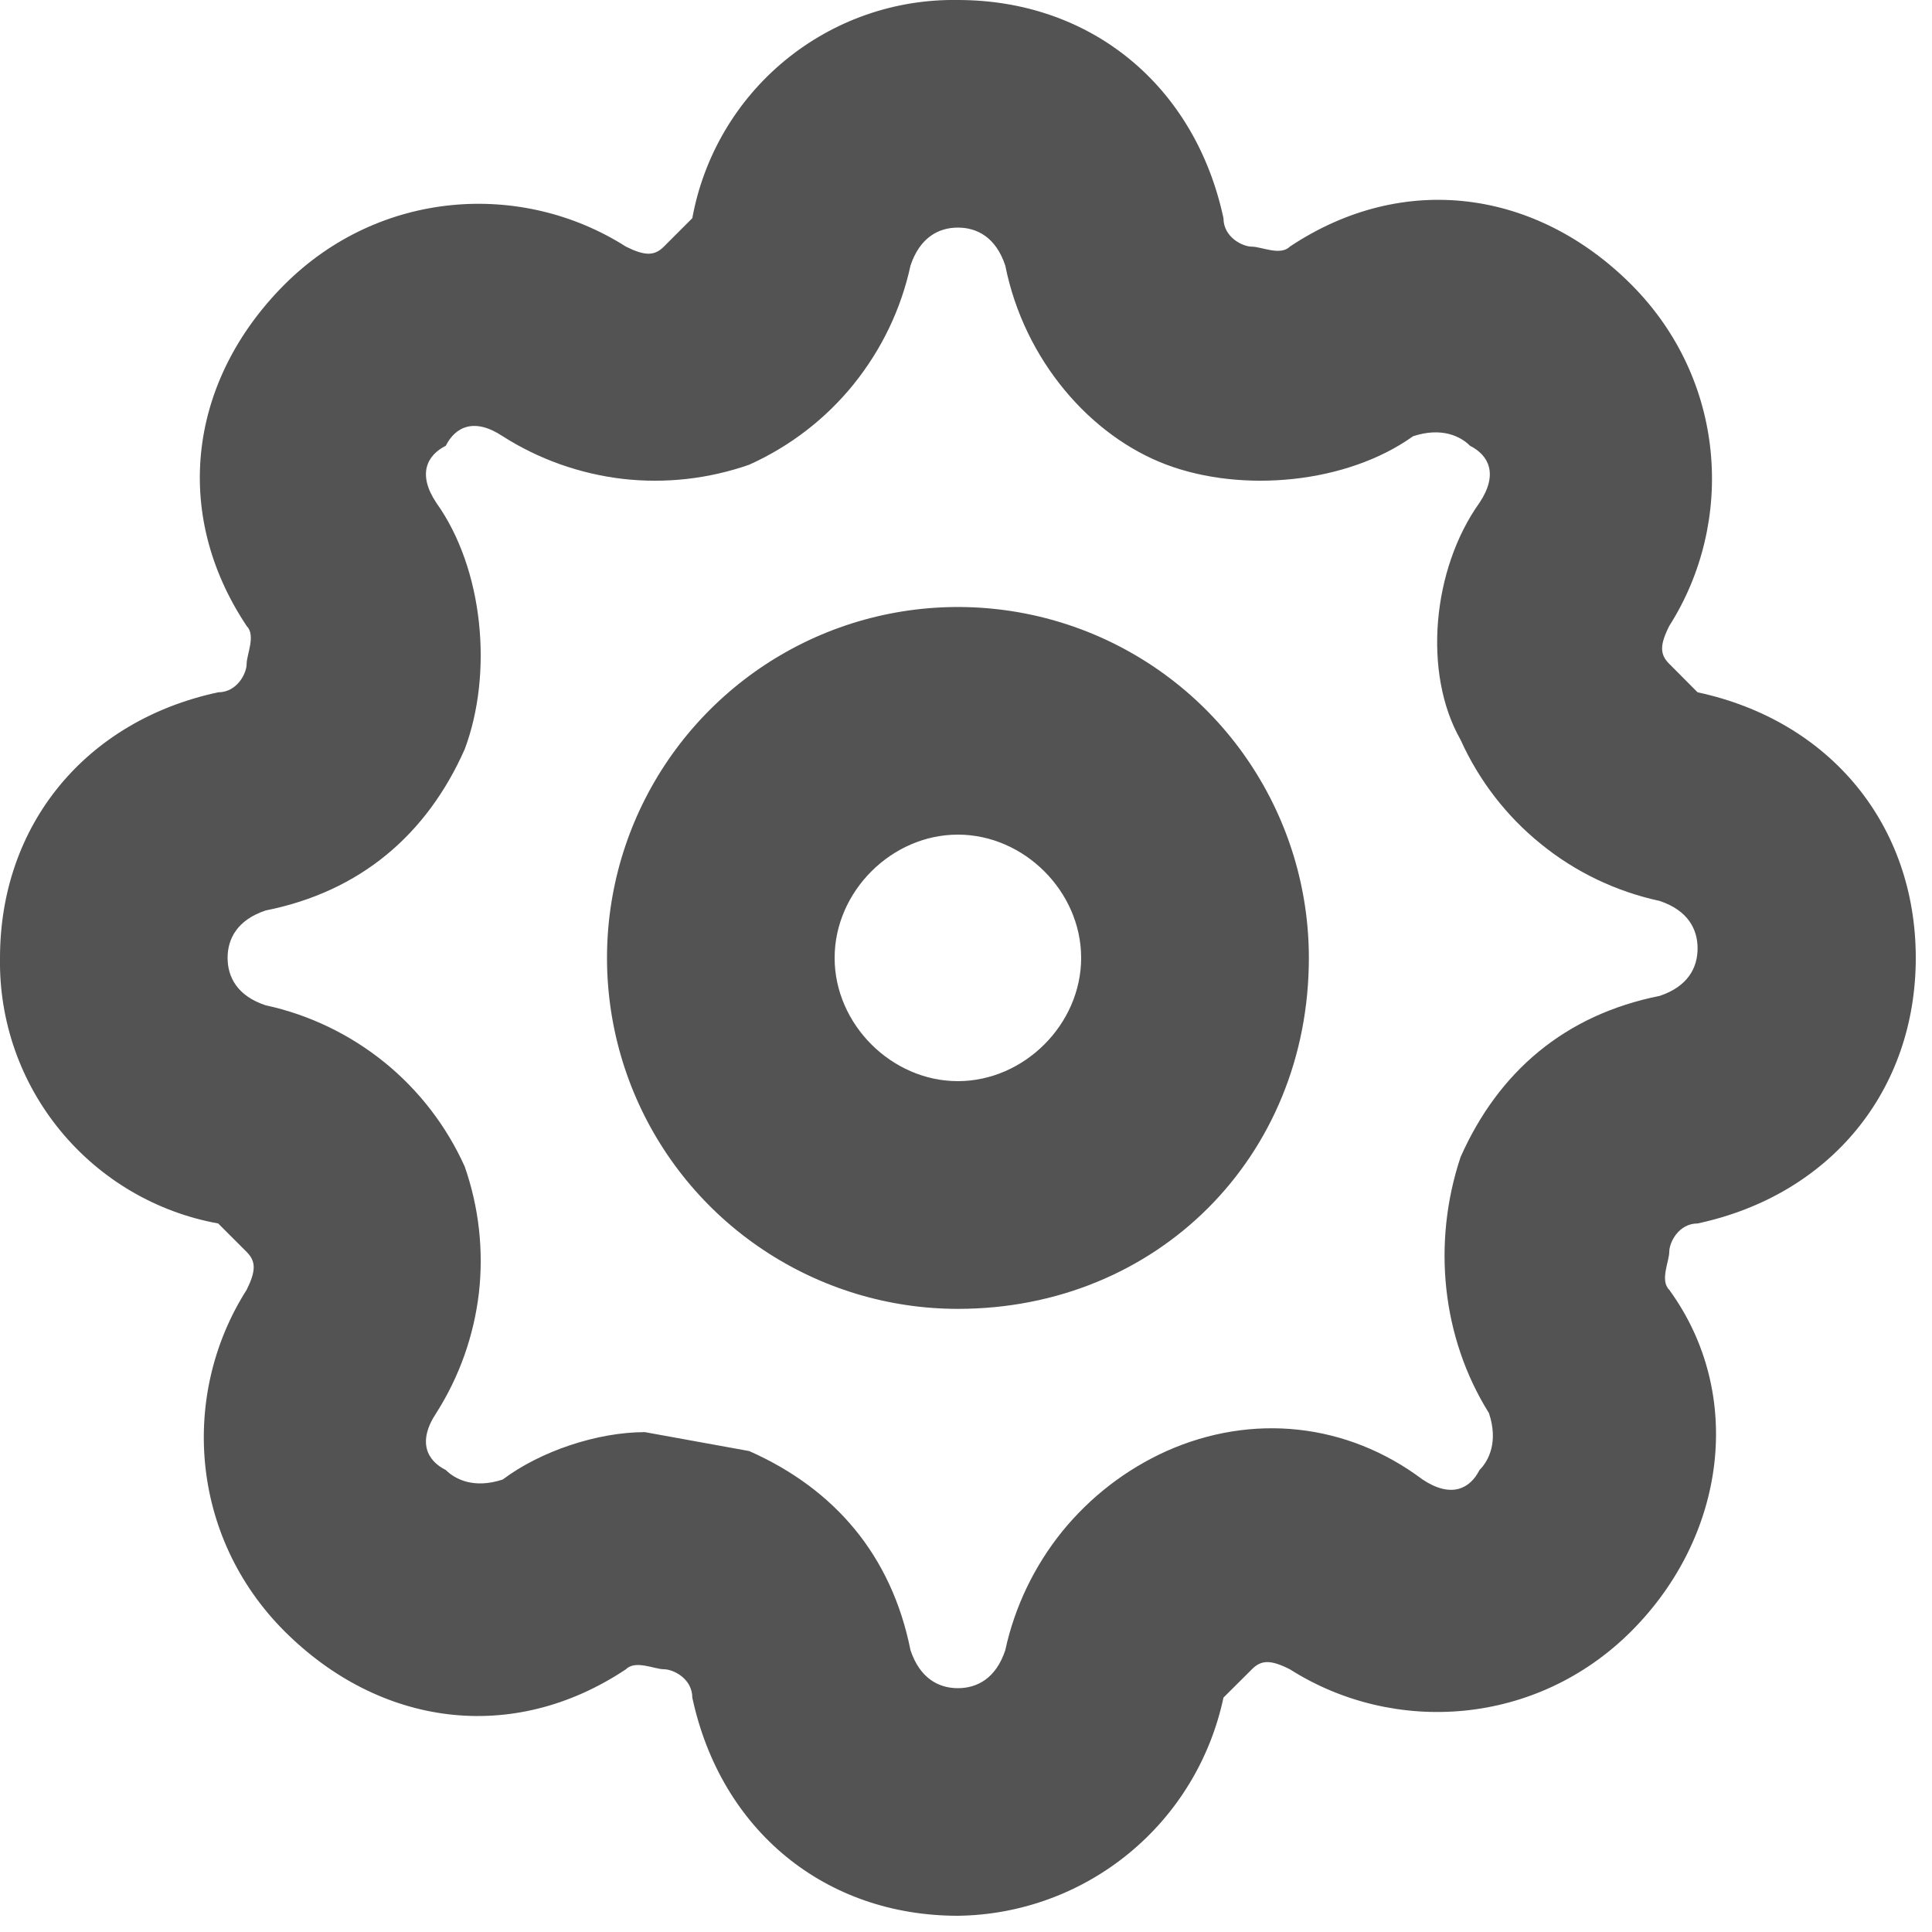 <svg width="15" height="15" viewBox="0 0 15 15" fill="none" xmlns="http://www.w3.org/2000/svg">
<path d="M7.437 10.162C6.898 10.162 6.372 10.002 5.923 9.702C5.475 9.403 5.126 8.977 4.92 8.48C4.714 7.982 4.66 7.434 4.765 6.906C4.87 6.377 5.13 5.892 5.511 5.511C5.892 5.13 6.377 4.87 6.906 4.765C7.434 4.66 7.982 4.714 8.48 4.92C8.977 5.126 9.403 5.475 9.702 5.923C10.002 6.372 10.162 6.898 10.162 7.437C10.162 8.983 8.983 10.162 7.437 10.162ZM7.437 6.48C6.922 6.48 6.48 6.922 6.48 7.437C6.48 7.952 6.922 8.394 7.437 8.394C7.952 8.394 8.394 7.952 8.394 7.437C8.394 6.922 7.952 6.48 7.437 6.48ZM7.437 14.874C6.406 14.874 5.596 14.211 5.375 13.18C5.375 13.033 5.228 12.96 5.154 12.96C5.081 12.96 4.934 12.886 4.86 12.96C3.976 13.549 2.946 13.401 2.209 12.665C1.473 11.929 1.399 10.824 1.915 10.014C1.988 9.867 1.988 9.793 1.915 9.72L1.694 9.499C1.213 9.412 0.779 9.156 0.469 8.779C0.158 8.401 -0.008 7.926 0 7.437C0 6.406 0.663 5.596 1.694 5.375C1.841 5.375 1.915 5.228 1.915 5.154C1.915 5.081 1.988 4.934 1.915 4.86C1.326 3.976 1.473 2.946 2.209 2.209C2.946 1.473 4.05 1.399 4.86 1.915C5.007 1.988 5.081 1.988 5.154 1.915L5.375 1.694C5.463 1.213 5.718 0.779 6.095 0.469C6.473 0.158 6.948 -0.008 7.437 0C8.468 0 9.278 0.663 9.499 1.694C9.499 1.841 9.646 1.915 9.72 1.915C9.793 1.915 9.941 1.988 10.014 1.915C10.898 1.326 11.929 1.473 12.665 2.209C13.401 2.946 13.475 4.05 12.96 4.86C12.886 5.007 12.886 5.081 12.96 5.154L13.18 5.375C14.211 5.596 14.874 6.406 14.874 7.437C14.874 8.468 14.211 9.278 13.18 9.499C13.033 9.499 12.96 9.646 12.96 9.72C12.96 9.793 12.886 9.941 12.96 10.014C13.549 10.824 13.401 11.929 12.665 12.665C11.929 13.401 10.824 13.475 10.014 12.96C9.867 12.886 9.793 12.886 9.72 12.96L9.499 13.18C9.398 13.655 9.14 14.081 8.765 14.389C8.39 14.697 7.922 14.868 7.437 14.874ZM5.007 11.119L5.817 11.266C6.48 11.56 6.922 12.076 7.069 12.812C7.143 13.033 7.29 13.107 7.437 13.107C7.584 13.107 7.732 13.033 7.805 12.812C7.878 12.475 8.03 12.159 8.247 11.89C8.465 11.622 8.742 11.408 9.057 11.266C9.72 10.971 10.456 11.045 11.045 11.487C11.266 11.634 11.413 11.56 11.487 11.413C11.56 11.34 11.634 11.192 11.56 10.971C11.192 10.382 11.119 9.646 11.34 8.983C11.634 8.321 12.149 7.879 12.886 7.732C13.107 7.658 13.18 7.511 13.18 7.363C13.18 7.216 13.107 7.069 12.886 6.995C12.548 6.922 12.232 6.771 11.964 6.553C11.695 6.336 11.482 6.059 11.34 5.744C11.045 5.228 11.119 4.418 11.487 3.903C11.634 3.682 11.56 3.535 11.413 3.461C11.34 3.387 11.192 3.314 10.971 3.387C10.456 3.755 9.646 3.829 9.057 3.608C8.468 3.387 7.952 2.798 7.805 2.062C7.732 1.841 7.584 1.767 7.437 1.767C7.29 1.767 7.143 1.841 7.069 2.062C6.996 2.4 6.844 2.715 6.627 2.984C6.41 3.253 6.132 3.466 5.817 3.608C5.502 3.718 5.166 3.756 4.835 3.718C4.503 3.679 4.184 3.566 3.903 3.387C3.682 3.24 3.535 3.314 3.461 3.461C3.314 3.535 3.24 3.682 3.387 3.903C3.755 4.418 3.829 5.228 3.608 5.817C3.314 6.48 2.798 6.922 2.062 7.069C1.841 7.143 1.767 7.29 1.767 7.437C1.767 7.584 1.841 7.732 2.062 7.805C2.4 7.878 2.715 8.03 2.984 8.247C3.253 8.465 3.466 8.742 3.608 9.057C3.718 9.372 3.756 9.708 3.718 10.04C3.679 10.371 3.566 10.69 3.387 10.971C3.24 11.192 3.314 11.34 3.461 11.413C3.535 11.487 3.682 11.56 3.903 11.487C4.197 11.266 4.639 11.119 5.007 11.119Z" fill="#535353"/>
</svg>
